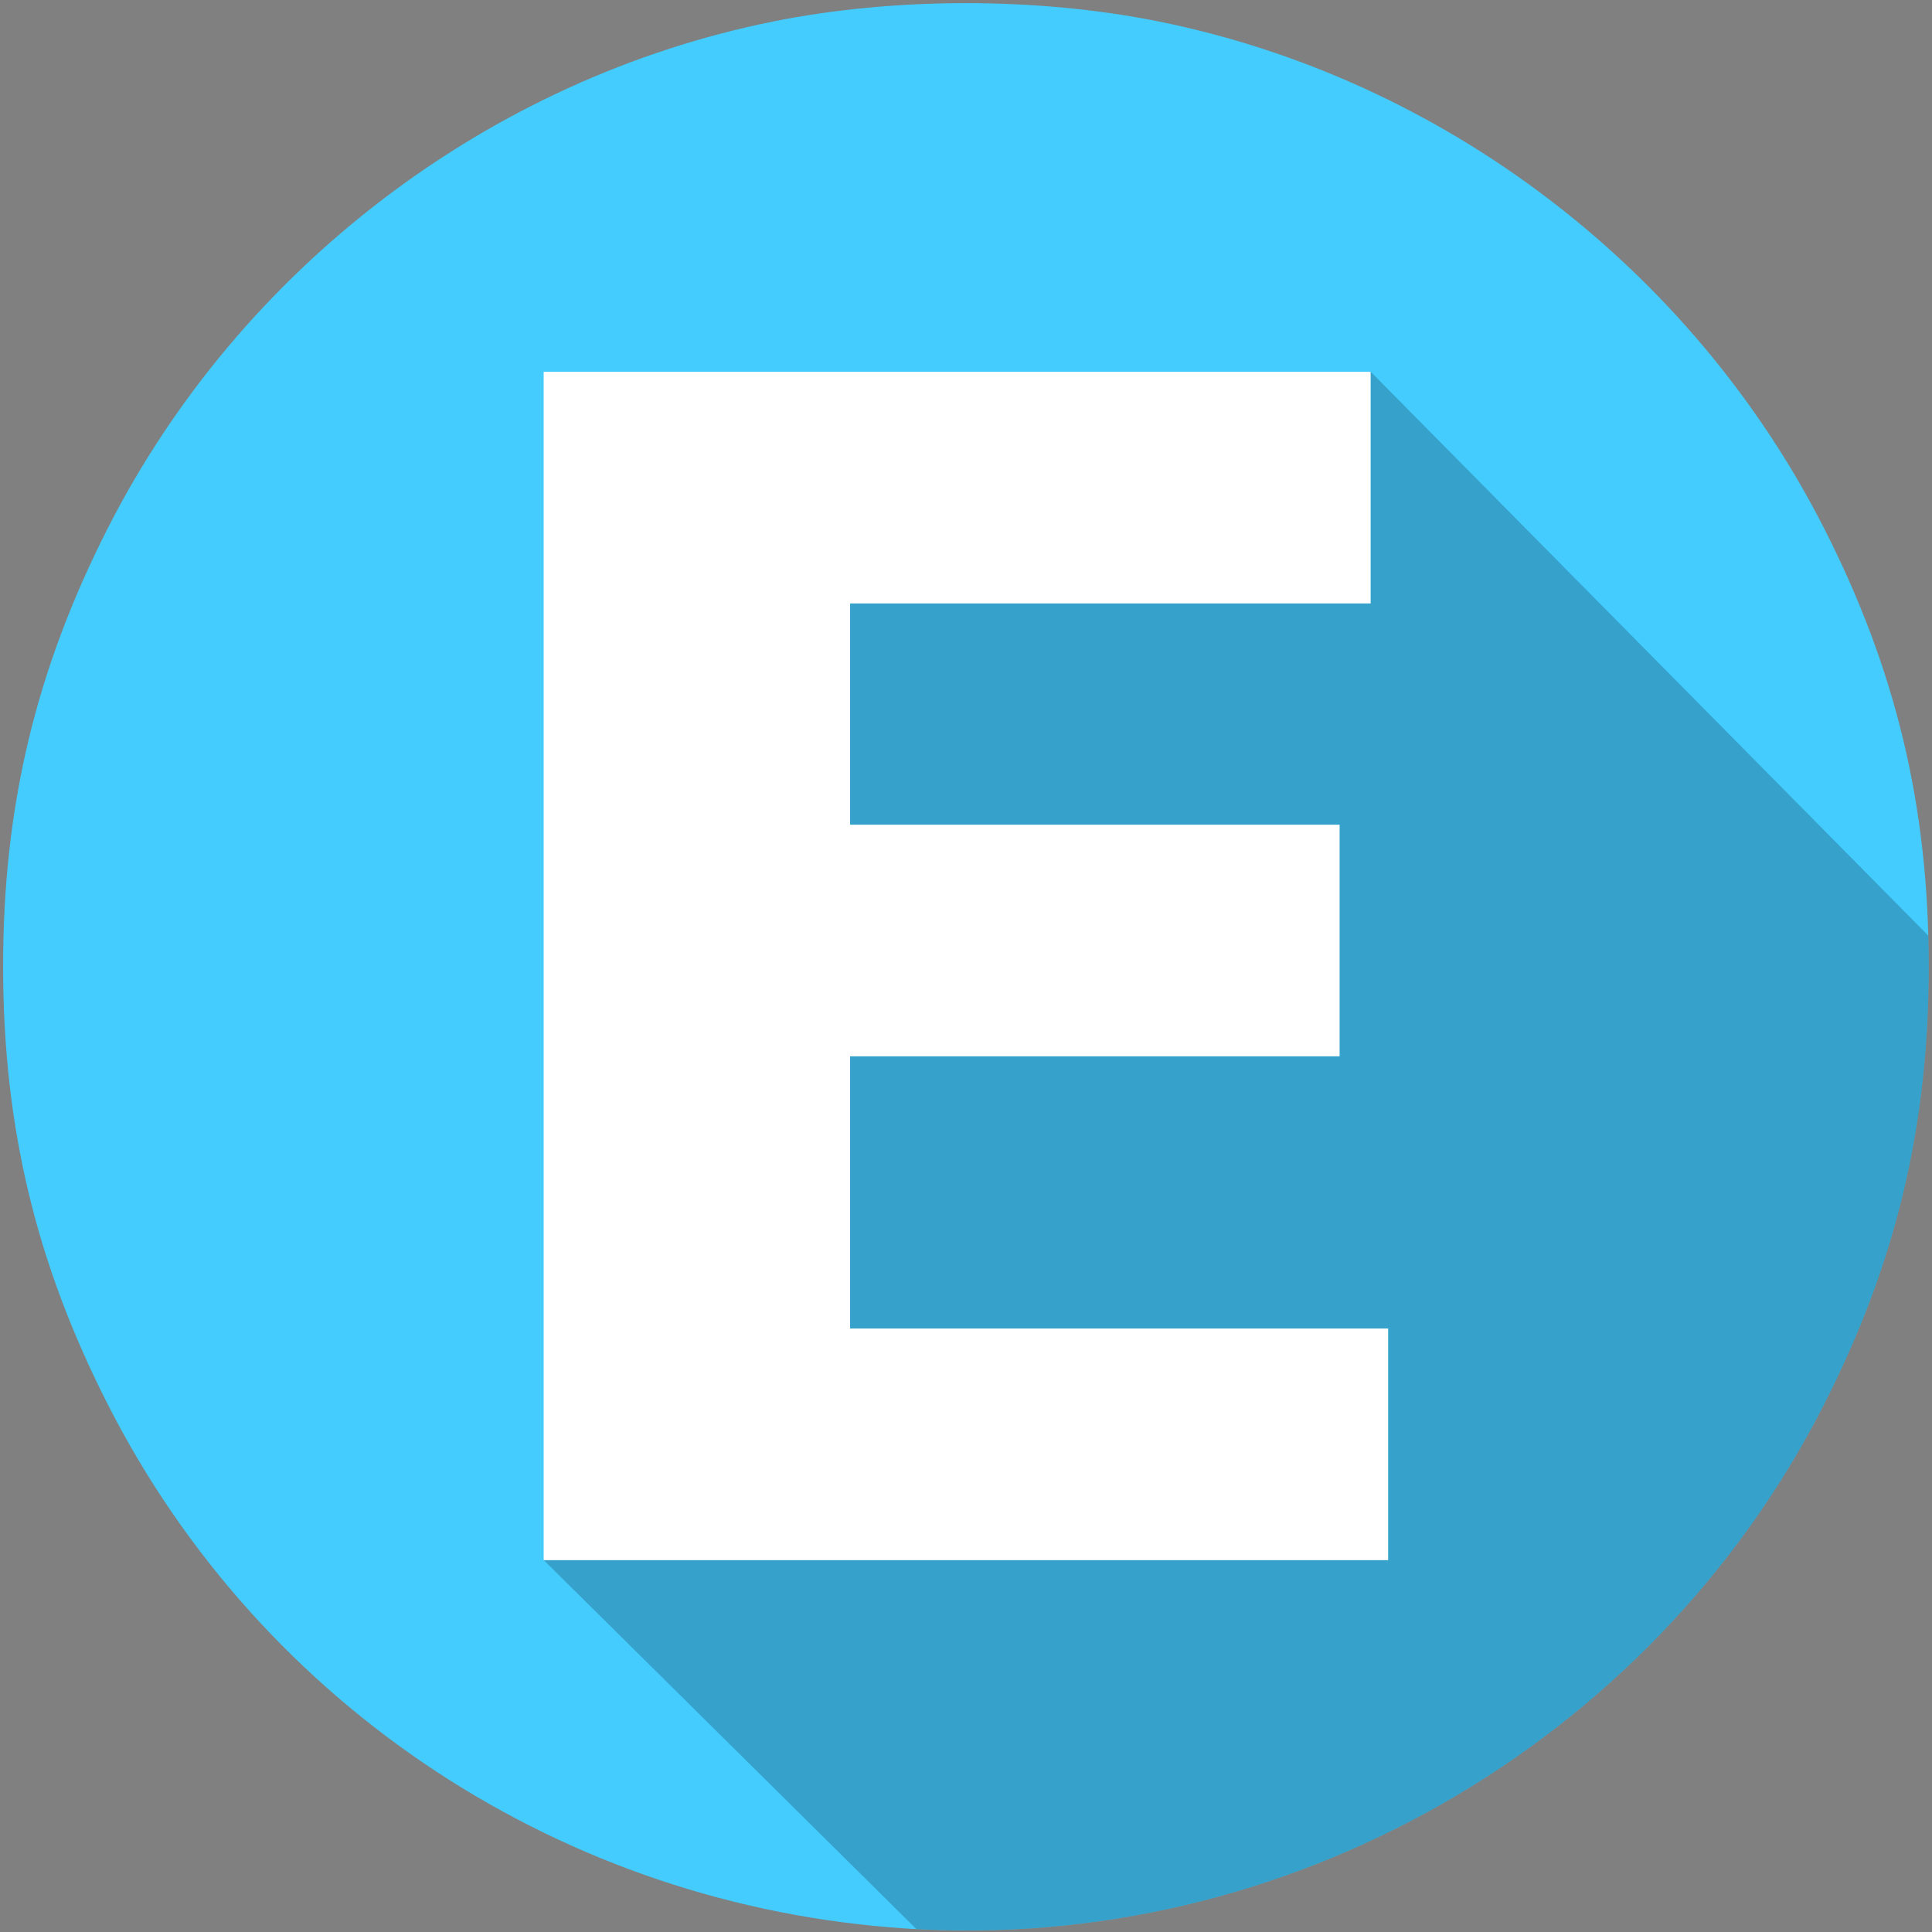 <?xml version="1.0" encoding="UTF-8" standalone="no"?>
<!-- Created with Inkscape (http://www.inkscape.org/) -->

<svg
   xmlns:dc="http://purl.org/dc/elements/1.1/"
   xmlns:cc="http://creativecommons.org/ns#"
   xmlns:rdf="http://www.w3.org/1999/02/22-rdf-syntax-ns#"
   xmlns:svg="http://www.w3.org/2000/svg"
   xmlns="http://www.w3.org/2000/svg"
   xmlns:sodipodi="http://sodipodi.sourceforge.net/DTD/sodipodi-0.dtd"
   xmlns:inkscape="http://www.inkscape.org/namespaces/inkscape"
   id="svg3511"
   version="1.1"
   inkscape:version="0.91 r13725"
   width="640"
   height="640"
   viewBox="0 0 640 640"
   sodipodi:docname="logo.svg"
   inkscape:export-filename="/Users/adam/workingCopies/engimo/static/favicon.png"
   inkscape:export-xdpi="2.25"
   inkscape:export-ydpi="2.25">
  <rect x="0" y="0" width="640" height="640" fill="#808080" stroke="none"/>
  <defs
     id="defs3515" />
  <sodipodi:namedview
     pagecolor="#ffffff"
     bordercolor="#666666"
     borderopacity="1"
     objecttolerance="10"
     gridtolerance="10"
     guidetolerance="10"
     inkscape:pageopacity="0"
     inkscape:pageshadow="2"
     inkscape:window-width="1680"
     inkscape:window-height="925"
     id="namedview3513"
     showgrid="false"
     inkscape:zoom="0.70710678"
     inkscape:cx="302.03368"
     inkscape:cy="445.07734"
     inkscape:window-x="0"
     inkscape:window-y="1"
     inkscape:window-maximized="1"
     inkscape:current-layer="svg3511" />
  <path
     style="fill:#44ccff;fill-opacity:1"
     d="M 299.971,638.834 C 186.844,631.369 86.745,565.596 35.681,465.173 11.851,418.309 1.028,372.998 1.028,320.099 c 0,-52.899 10.823,-98.21 34.653,-145.074 C 79.506,88.839 161.965,26.052 256.221,7.097 c 40.148,-8.074 87.352,-8.074 127.5,0 94.257,18.955 176.715,81.742 220.54,167.928 23.83,46.864 34.653,92.175 34.653,145.074 0,52.899 -10.823,98.21 -34.653,145.074 -57.462,113.005 -178.309,181.973 -304.29,173.661 z"
     id="path3470"
     inkscape:connector-curvature="0"
     sodipodi:nodetypes="ssssssssss" />
  <path
     style="fill:#000000;fill-opacity:0.205;fill-rule:evenodd;stroke:none;stroke-width:1px;stroke-linecap:butt;stroke-linejoin:miter;stroke-opacity:1"
     d="m 453.966,123.047 -206.134,75.65 -67.75,318.078 123.479,122.26 c 124.683,6.782 243.785,-61.93 300.701,-173.861 23.83,-46.864 34.652,-92.175 34.652,-145.074 0,-3.416 -0.046,-6.799 -0.137,-10.154 z"
     id="path3420"
     inkscape:connector-curvature="0"
     sodipodi:nodetypes="ccccsscc" />
  <g
     style="font-style:normal;font-weight:normal;font-size:539.989px;line-height:125%;font-family:sans-serif;letter-spacing:0px;word-spacing:0px;fill:#ffffff;fill-opacity:1;stroke:none;stroke-width:1px;stroke-linecap:butt;stroke-linejoin:miter;stroke-opacity:1"
     id="text3557">
    <path
       d="m 180.096,123.168 273.949,0 0,76.727 -172.438,0 0,73.299 162.155,0 0,76.727 -162.155,0 0,90.174 178.238,0 0,76.727 -279.75,0 0,-393.654 z"
       style="font-style:normal;font-variant:normal;font-weight:bold;font-stretch:normal;font-family:'DejaVu Sans';-inkscape-font-specification:'DejaVu Sans';fill:#ffffff"
       id="path4145" />
  </g>
</svg>
